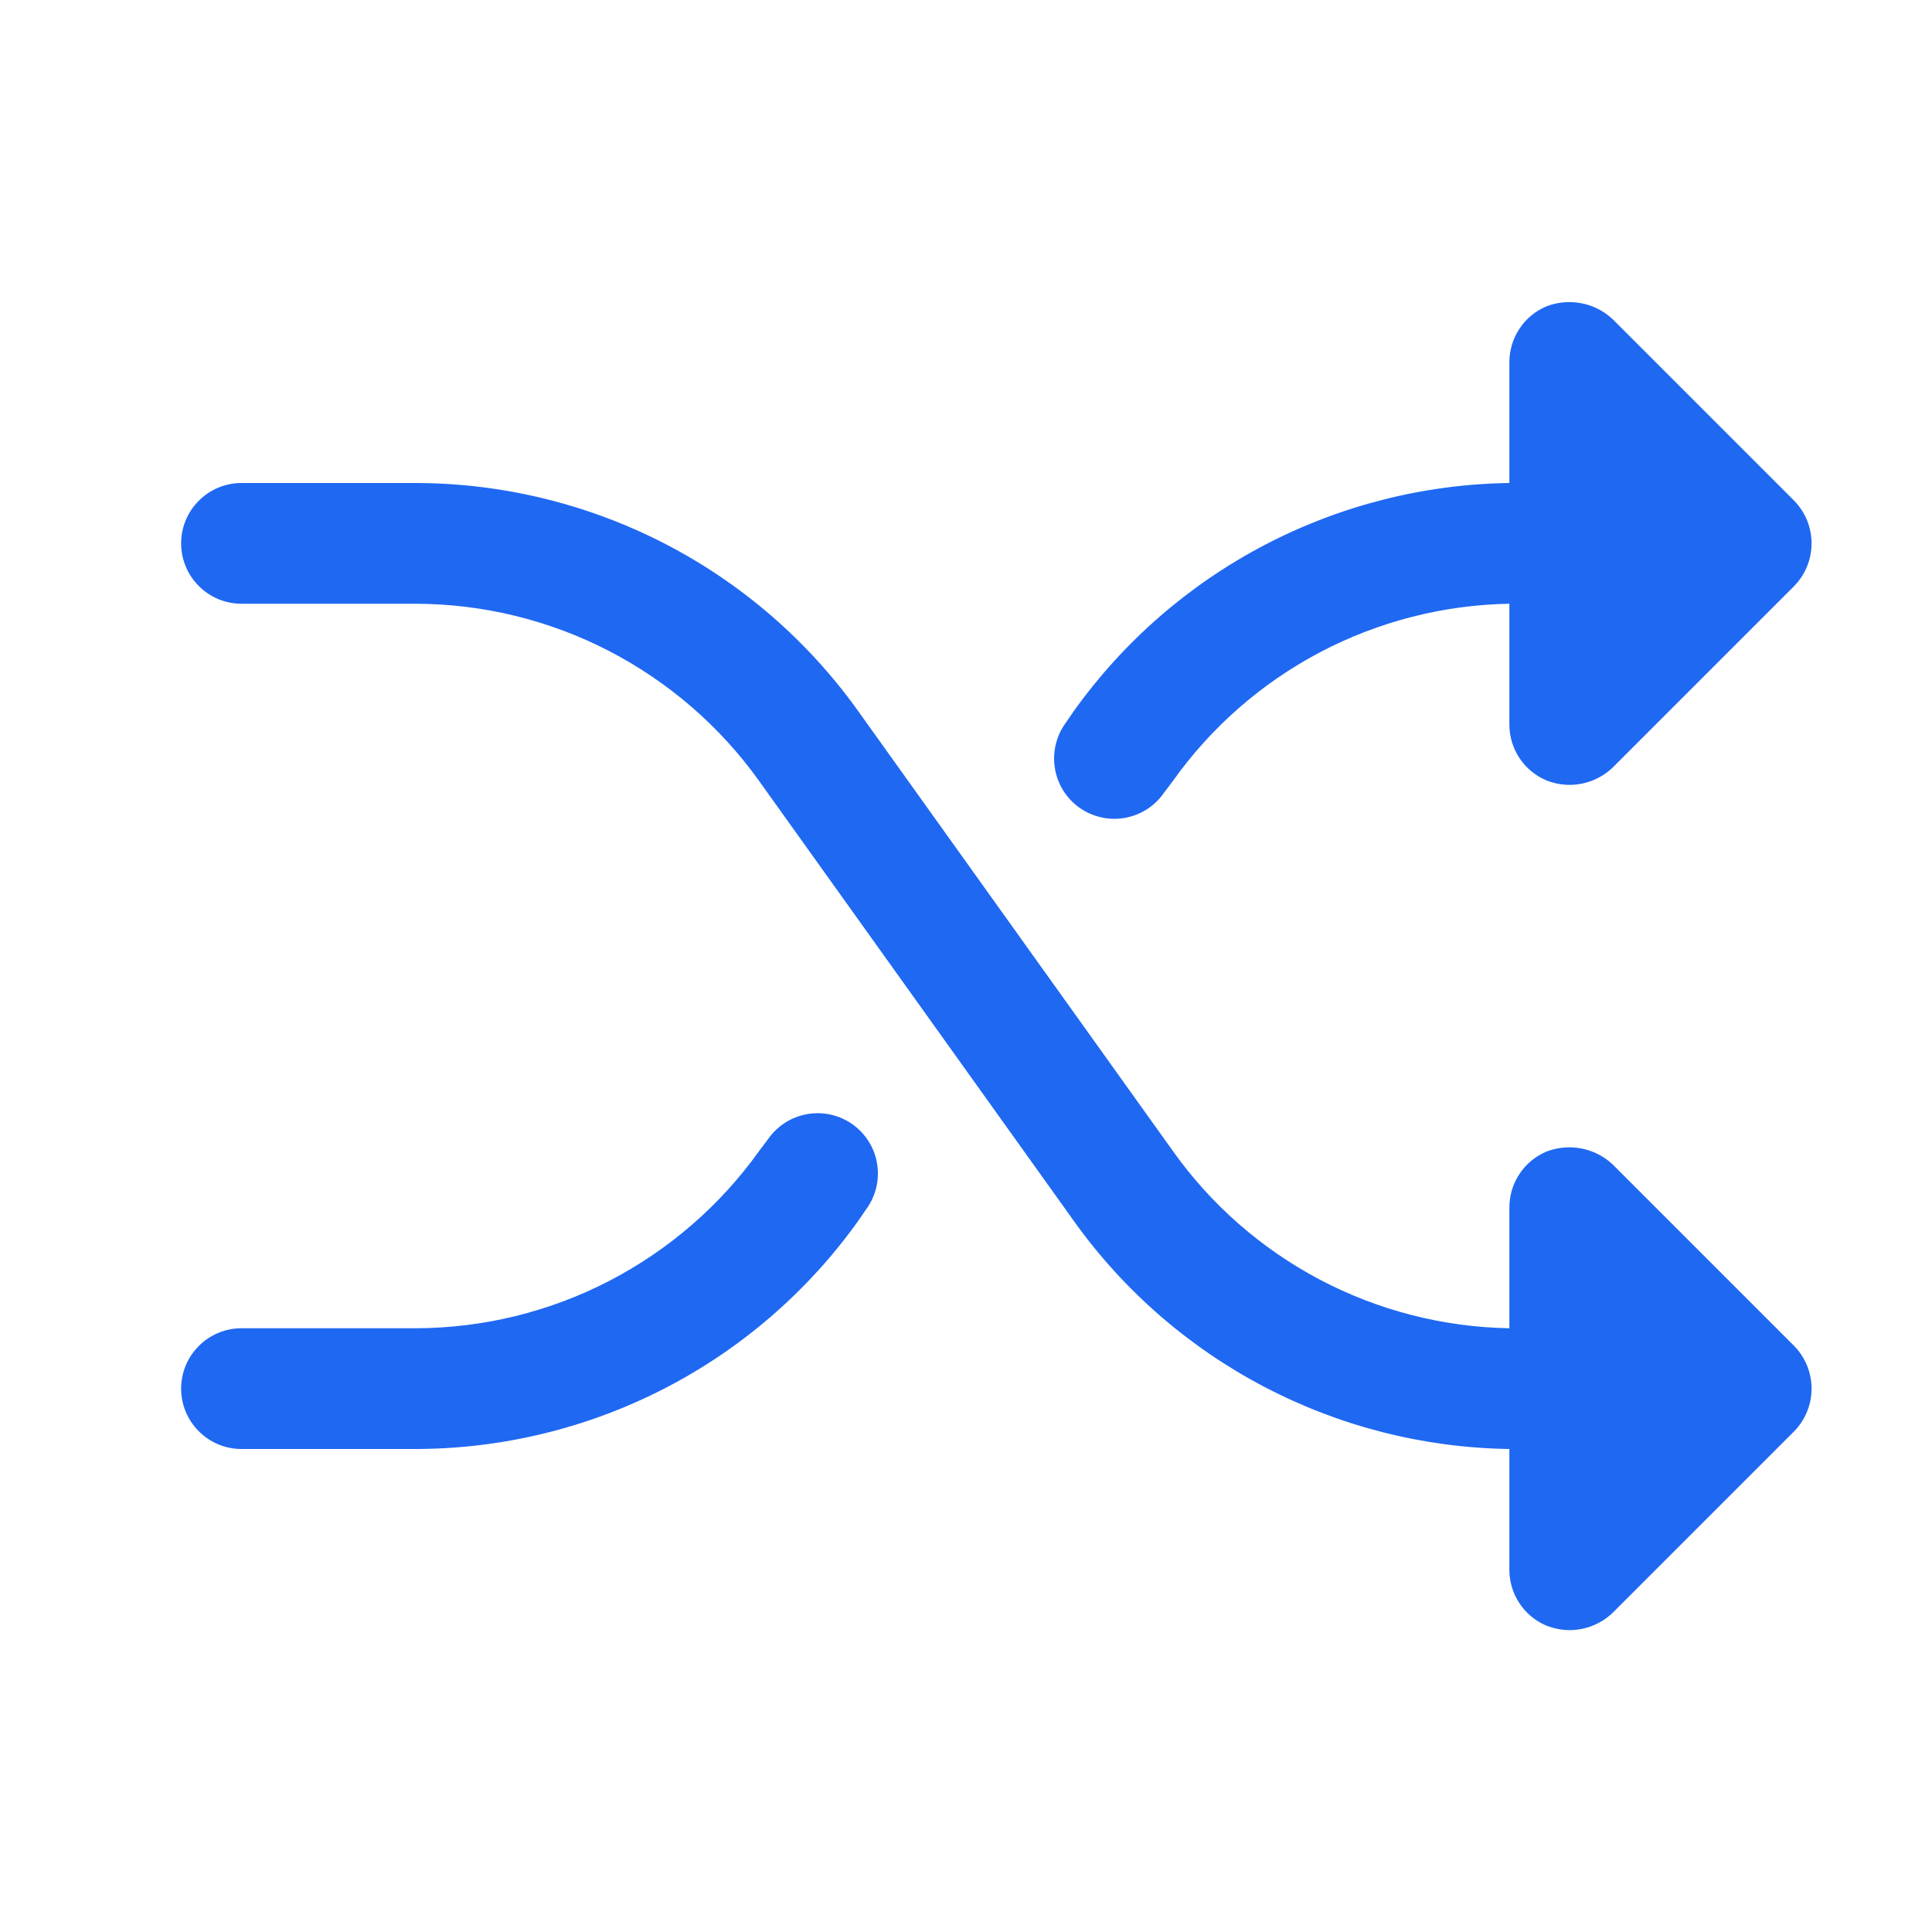 <svg width="24" height="24" viewBox="0 0 24 24" fill="none" xmlns="http://www.w3.org/2000/svg">
<g clip-path="url(#clip0_335_2880)">
<path d="M22.284 16.716C22.425 16.858 22.504 17.05 22.504 17.25C22.504 17.45 22.425 17.642 22.284 17.784L20.034 20.034C19.89 20.172 19.699 20.249 19.5 20.25C19.401 20.25 19.302 20.23 19.209 20.194C19.073 20.136 18.956 20.04 18.875 19.916C18.793 19.793 18.75 19.648 18.75 19.5V18C17.69 17.985 16.648 17.721 15.708 17.229C14.768 16.737 13.957 16.032 13.341 15.169L9.431 9.703C8.946 9.024 8.306 8.47 7.564 8.086C6.823 7.703 6 7.502 5.166 7.5H3C2.801 7.5 2.61 7.421 2.47 7.28C2.329 7.14 2.25 6.949 2.25 6.75C2.25 6.551 2.329 6.36 2.47 6.22C2.61 6.079 2.801 6 3 6H5.166C6.24 6.002 7.299 6.26 8.255 6.752C9.21 7.244 10.034 7.957 10.659 8.831L14.569 14.297C15.044 14.966 15.671 15.514 16.397 15.897C17.123 16.279 17.929 16.486 18.75 16.5V15C18.75 14.852 18.793 14.707 18.875 14.584C18.956 14.46 19.073 14.364 19.209 14.306C19.348 14.252 19.499 14.239 19.645 14.267C19.791 14.295 19.926 14.364 20.034 14.466L22.284 16.716ZM13.406 10.031C13.487 10.089 13.578 10.13 13.674 10.152C13.771 10.175 13.871 10.178 13.968 10.161C14.066 10.144 14.159 10.109 14.243 10.056C14.327 10.003 14.399 9.934 14.456 9.853L14.569 9.703C15.044 9.034 15.671 8.486 16.397 8.103C17.123 7.721 17.929 7.514 18.75 7.5V9C18.75 9.148 18.793 9.293 18.875 9.416C18.956 9.54 19.073 9.636 19.209 9.694C19.302 9.731 19.401 9.75 19.5 9.75C19.699 9.749 19.89 9.672 20.034 9.534L22.284 7.284C22.425 7.142 22.504 6.95 22.504 6.75C22.504 6.55 22.425 6.358 22.284 6.216L20.034 3.966C19.926 3.864 19.791 3.795 19.645 3.767C19.499 3.739 19.348 3.752 19.209 3.806C19.073 3.864 18.956 3.96 18.875 4.084C18.793 4.207 18.75 4.352 18.75 4.5V6C17.69 6.015 16.648 6.279 15.708 6.771C14.768 7.263 13.957 7.969 13.341 8.831L13.238 8.981C13.179 9.061 13.138 9.152 13.115 9.248C13.092 9.344 13.088 9.444 13.104 9.541C13.119 9.639 13.154 9.732 13.206 9.817C13.258 9.901 13.326 9.974 13.406 10.031ZM10.594 13.969C10.513 13.911 10.422 13.87 10.326 13.848C10.229 13.825 10.129 13.823 10.032 13.839C9.934 13.856 9.841 13.891 9.757 13.944C9.673 13.997 9.601 14.066 9.544 14.147L9.431 14.297C8.946 14.976 8.306 15.53 7.564 15.914C6.823 16.297 6 16.498 5.166 16.5H3C2.801 16.5 2.61 16.579 2.47 16.72C2.329 16.86 2.25 17.051 2.25 17.25C2.25 17.449 2.329 17.64 2.47 17.78C2.61 17.921 2.801 18 3 18H5.166C6.24 17.998 7.299 17.74 8.255 17.248C9.21 16.756 10.034 16.043 10.659 15.169L10.762 15.019C10.821 14.939 10.862 14.848 10.885 14.752C10.908 14.656 10.912 14.556 10.896 14.459C10.881 14.361 10.846 14.268 10.794 14.184C10.742 14.1 10.674 14.027 10.594 13.969Z" fill="#1F68F2"/>
</g>
<defs>
<clipPath id="clip0_335_2880">
<rect width="24" height="24" fill="white"/>
</clipPath>
</defs>
</svg>
